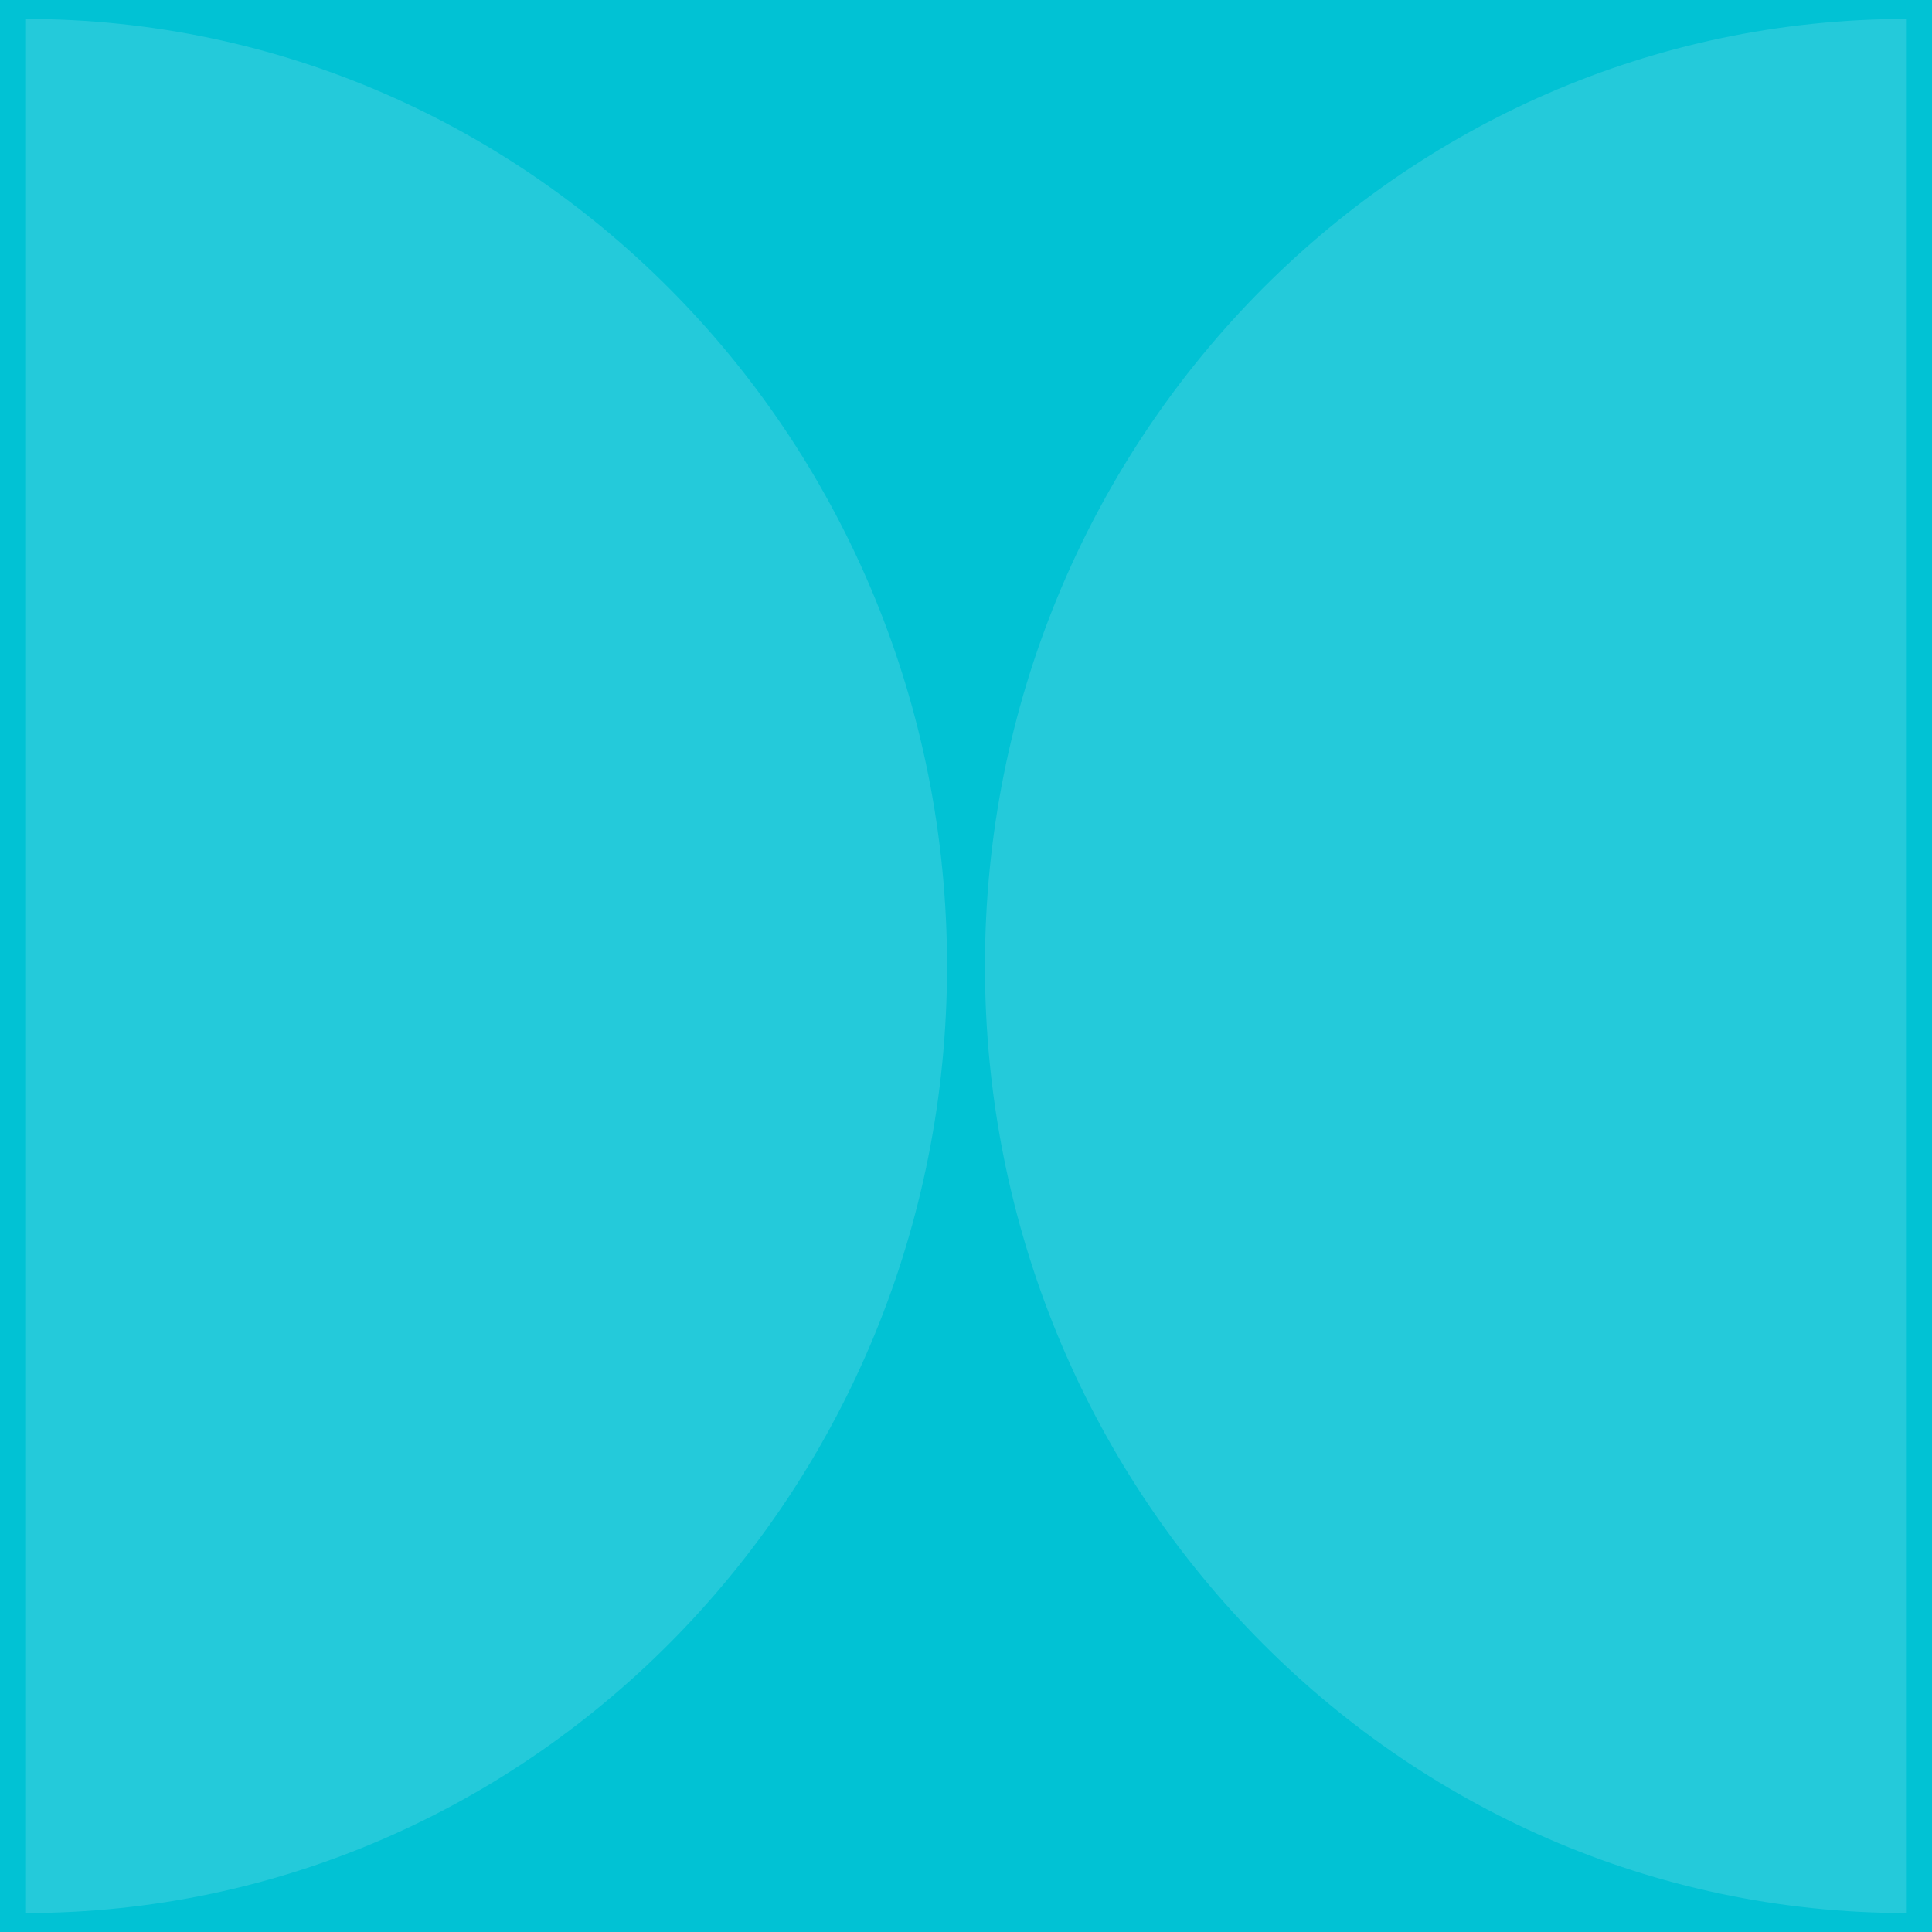 <svg xmlns="http://www.w3.org/2000/svg" width="153" height="153" viewBox="0 0 153 153"><path fill="#01C2D4" d="M0 0h153v153H0z"/><path fill="#24CADA" d="M151 151.5c-40.317 0-73-33.58-73-75s32.683-75 73-75v150zm-149 0c40.317 0 73-33.58 73-75s-32.683-75-73-75v150z"/></svg>